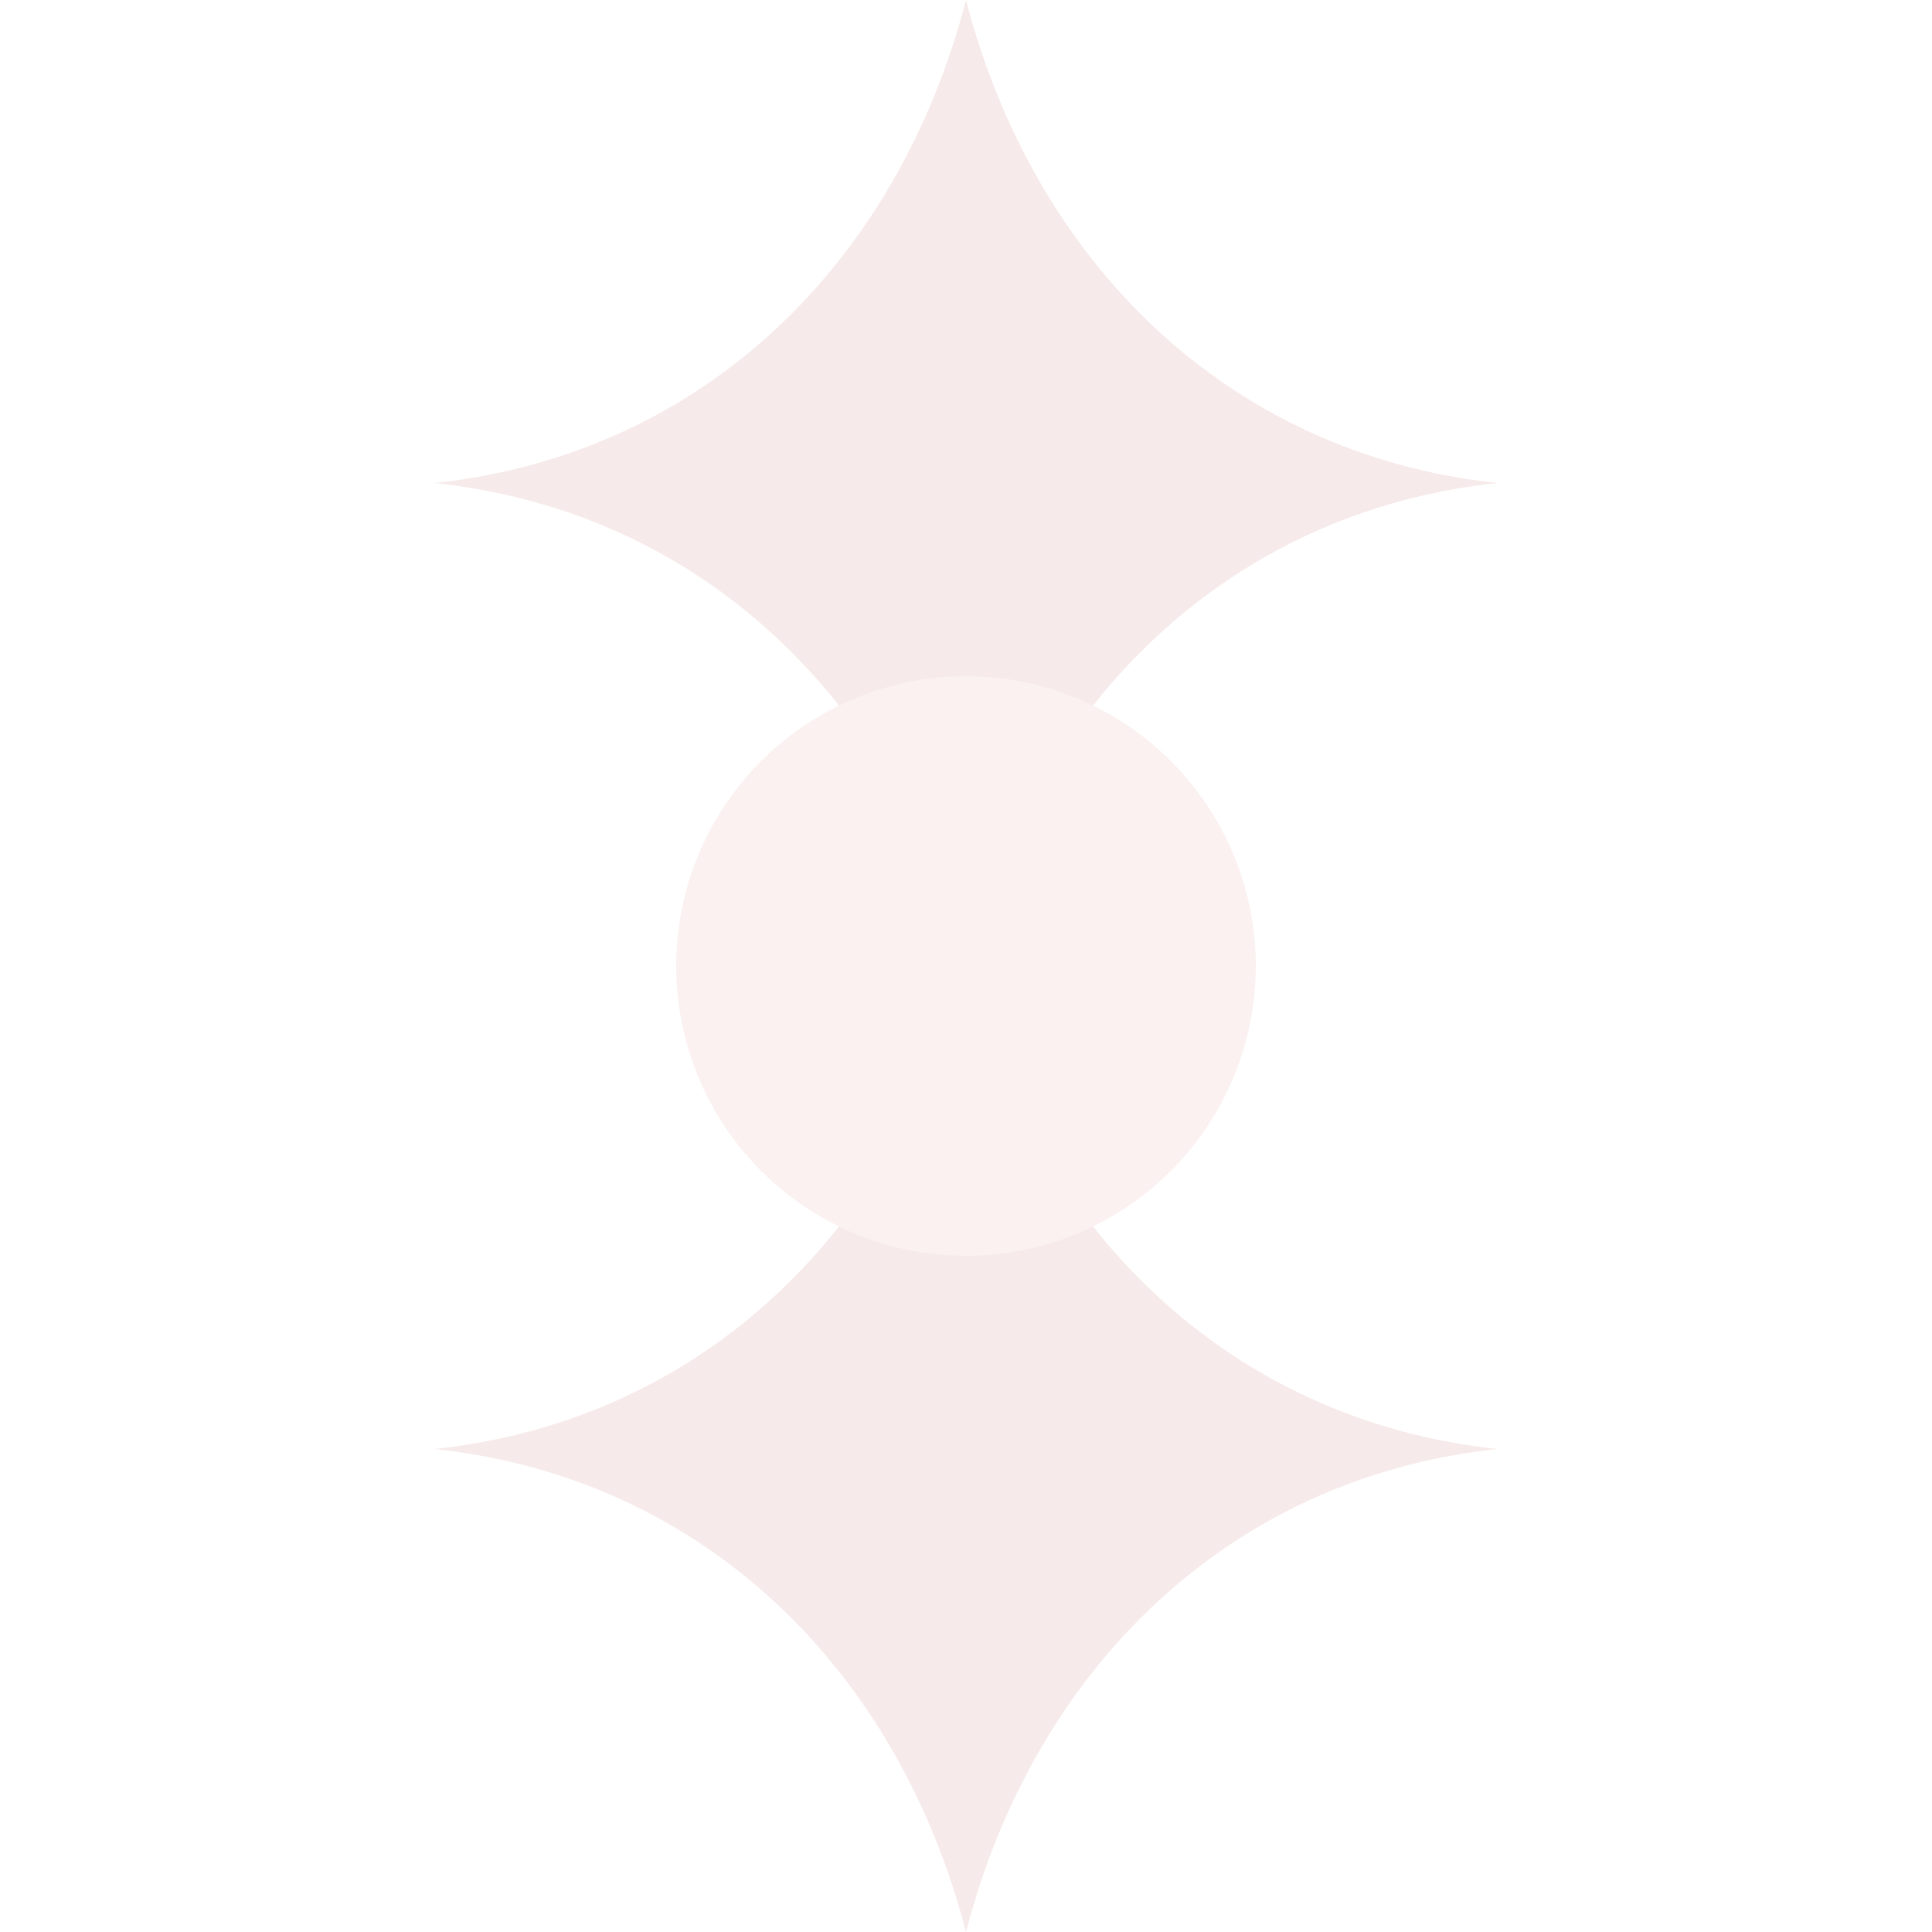 
<svg width="200" height="200" viewBox="0 0 200 200" fill="none" xmlns="http://www.w3.org/2000/svg">
  <g opacity="0.15">
    <path d="M100 0C107 27 127 47 155 50C127 53 107 73 100 100C93 73 73 53 45 50C73 47 93 27 100 0Z" fill="#c77272"/>
    <path d="M100 200C93 173 73 153 45 150C73 147 93 127 100 100C107 127 127 147 155 150C127 153 107 173 100 200Z" fill="#c77272"/>
    <circle cx="100" cy="100" r="30" fill="#e4a2a2"/>
  </g>
</svg>
